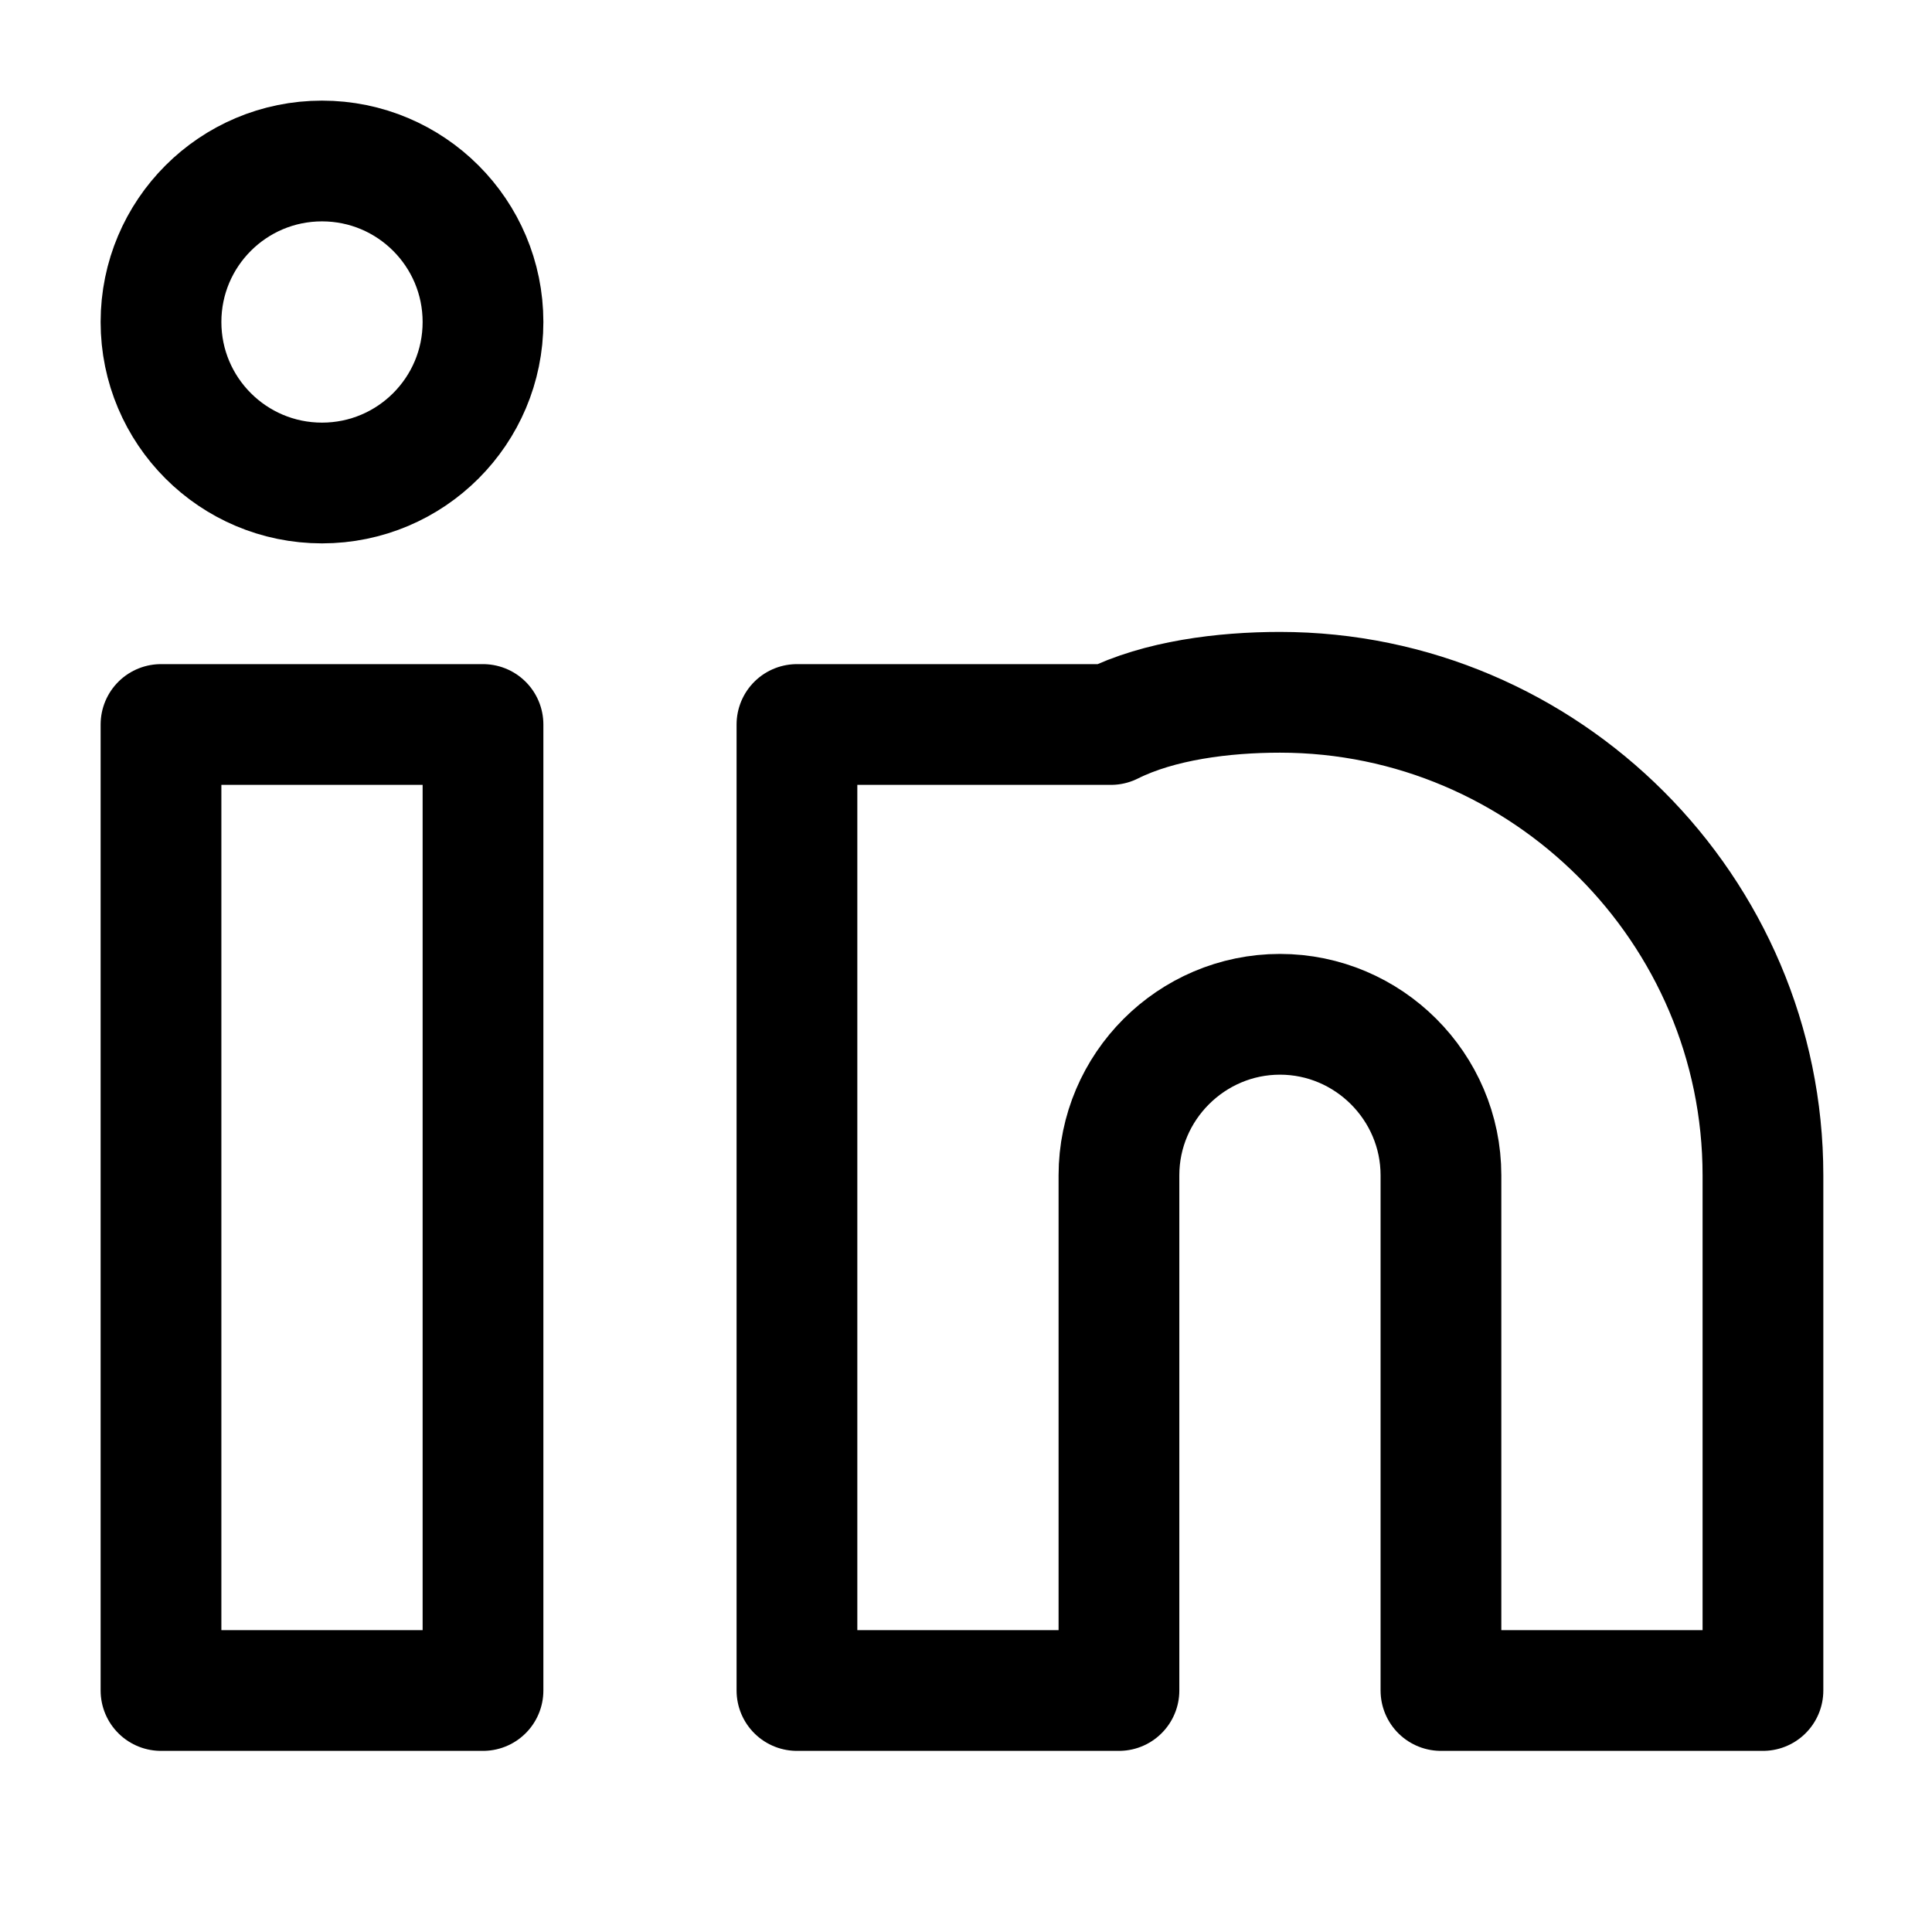 <svg xmlns="http://www.w3.org/2000/svg" width="24" height="24"  x="0px" y="0px"
   viewBox="0 0 24 24" class="feather feather-linkedin" stroke-width="1.5" stroke-linecap="round" stroke-linejoin="round" stroke="currentColor" fill="none">
<rect x="2" y="9" class="st0" width="4" height="12"/>
<path class="st0" d="M15.9,8.6c-0.7,0-1.5,0.1-2.1,0.4H9.9v5.6V21h4v-6.4c0-1.1,0.9-2,2-2s2,0.9,2,2V21h4v-6.4
  C21.9,11.3,19.2,8.6,15.9,8.6z"/>
<circle class="st0" cx="4" cy="4" r="2"/>
</svg>
